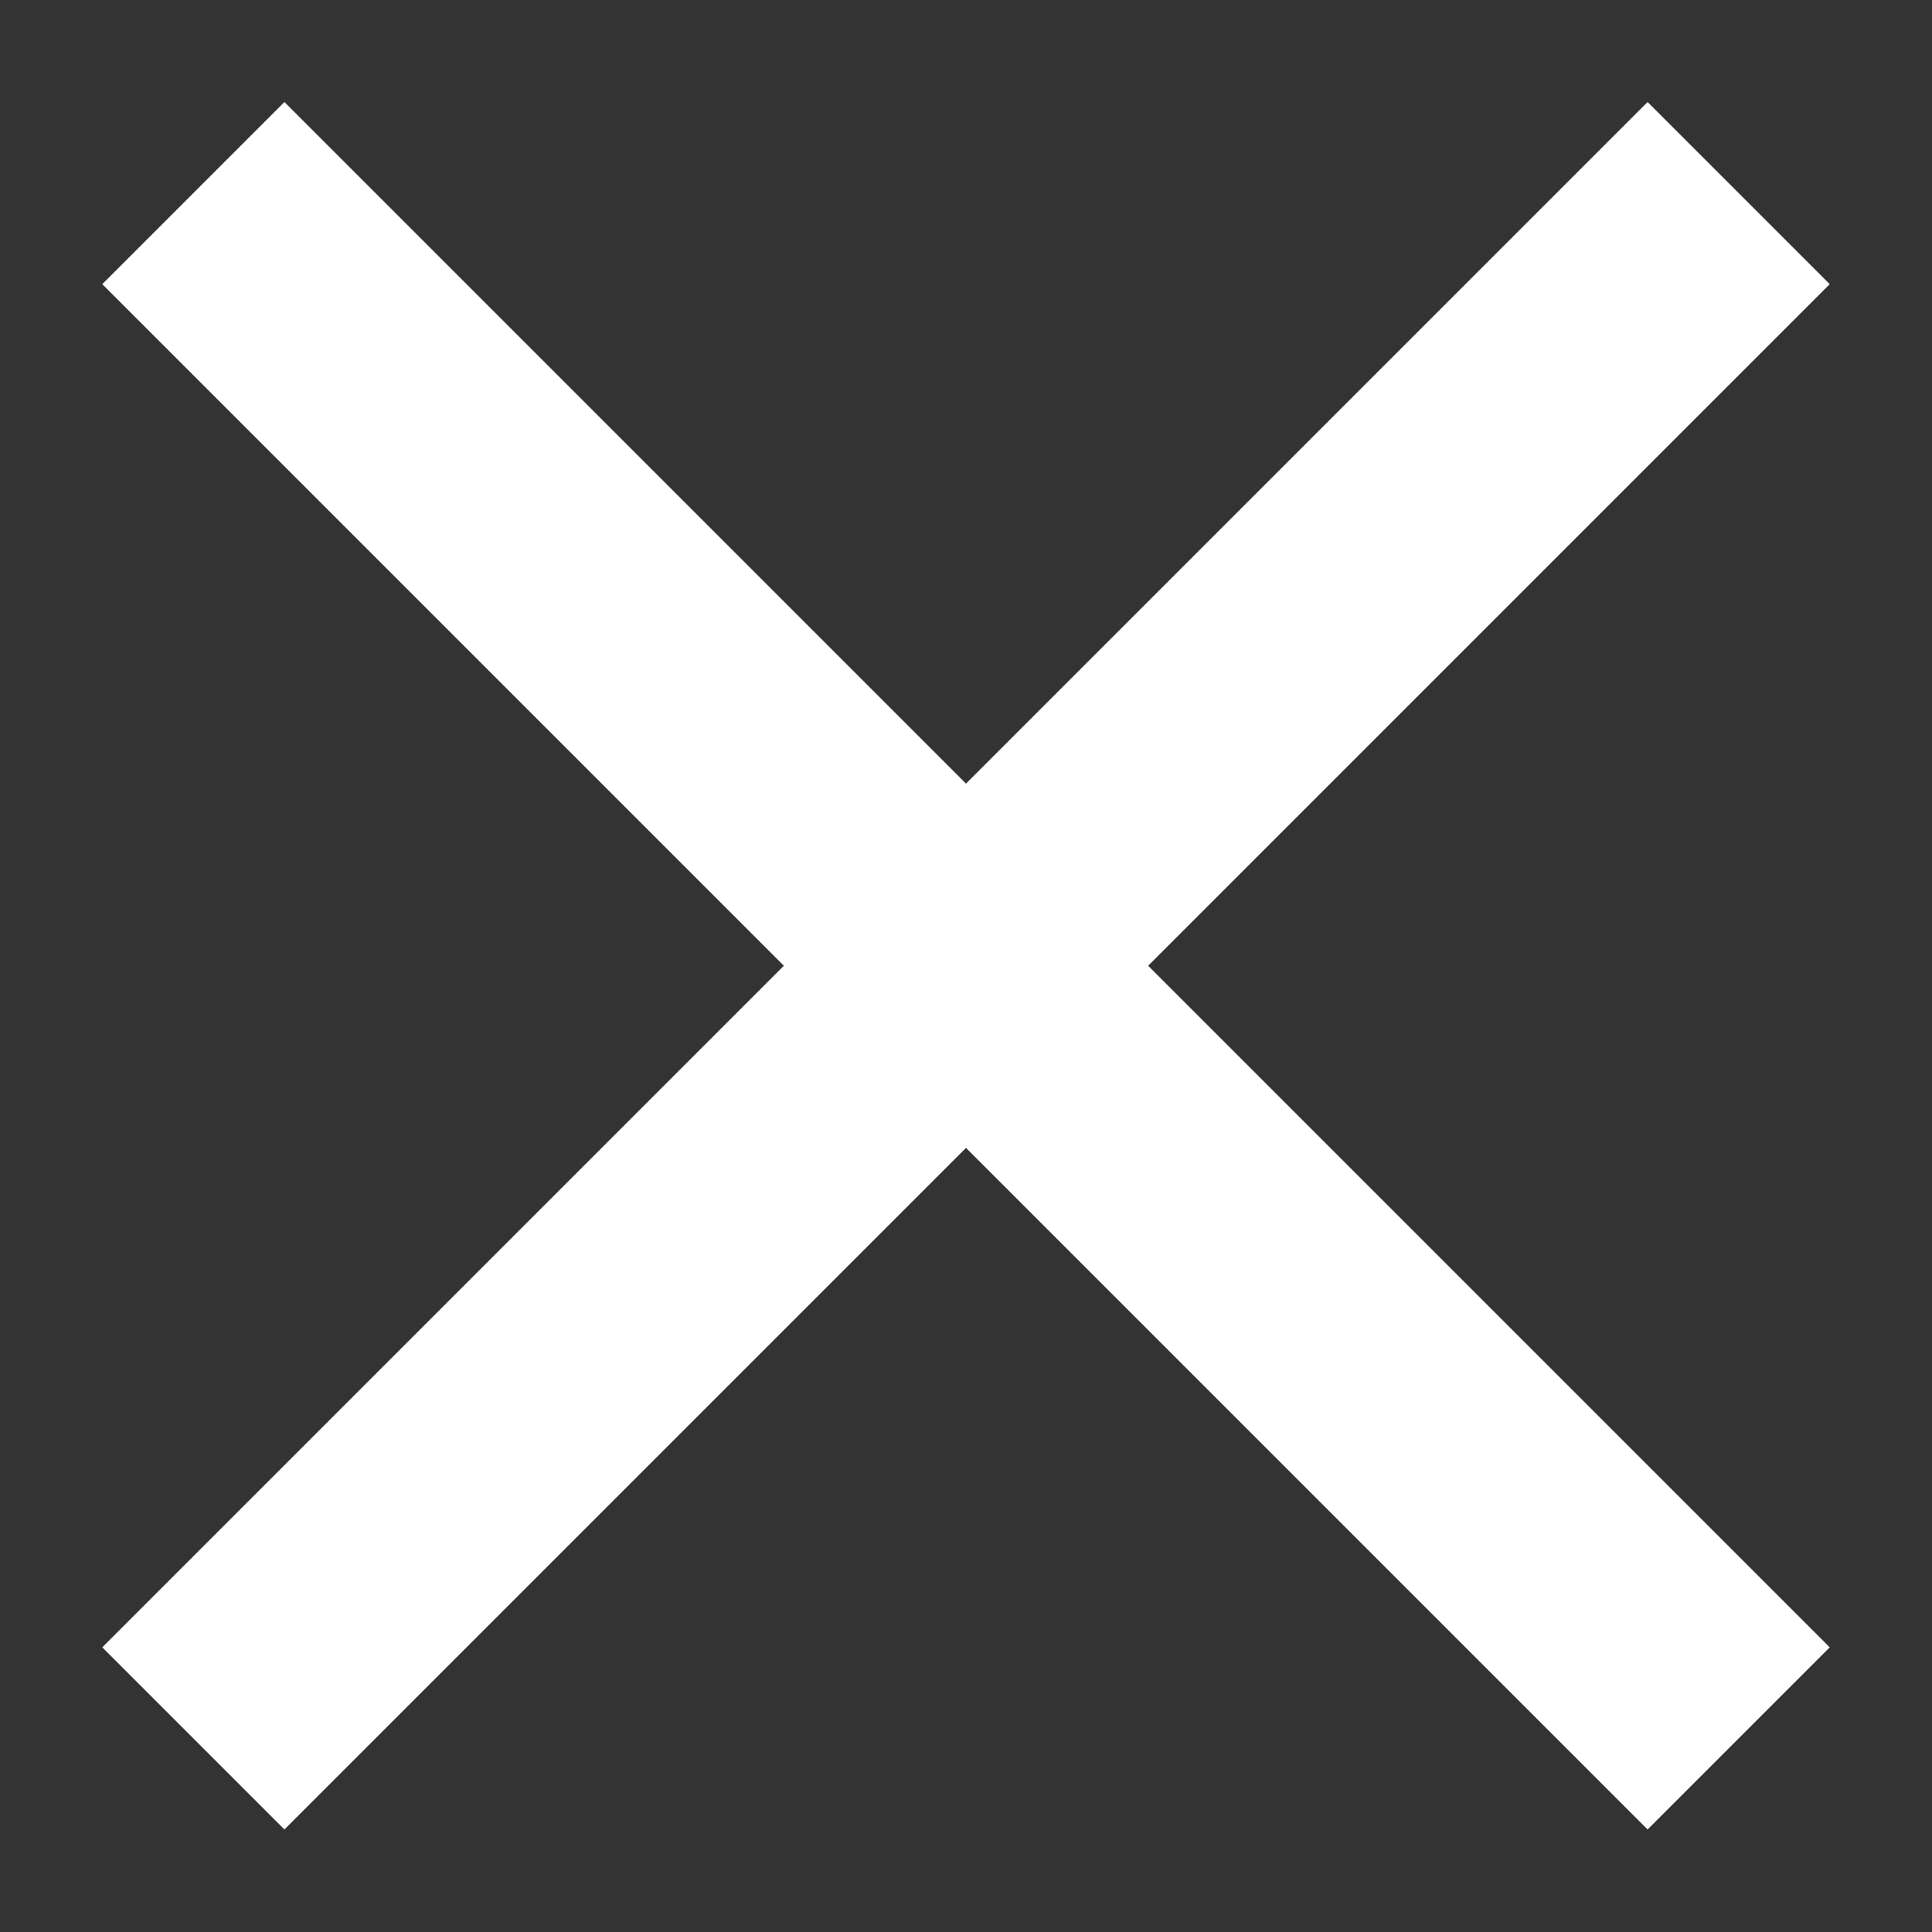 <?xml version="1.0" encoding="utf-8"?>
<!-- Generator: Adobe Illustrator 16.0.0, SVG Export Plug-In . SVG Version: 6.00 Build 0)  -->
<!DOCTYPE svg PUBLIC "-//W3C//DTD SVG 1.1//EN" "http://www.w3.org/Graphics/SVG/1.1/DTD/svg11.dtd">
<svg version="1.1" id="Layer_1" xmlns="http://www.w3.org/2000/svg" xmlns:xlink="http://www.w3.org/1999/xlink" x="0px" y="0px"
	 width="15px" height="15px" viewBox="0 0 15 15" enable-background="new 0 0 15 15" xml:space="preserve">
<rect x="0" y="0" width="15" height="15" fill="#333333" stroke="none"/>
<g>
	<g>
		
			<rect x="6.5" y="-0.985" transform="matrix(0.707 0.707 -0.707 0.707 7.5 -3.107)" fill="#FFFFFF" width="2" height="16.97"/>
	</g>
	<g>
		
			<rect x="-0.985" y="6.5" transform="matrix(0.707 0.707 -0.707 0.707 7.5 -3.107)" fill="#FFFFFF" width="16.97" height="2"/>
	</g>
</g>
</svg>
